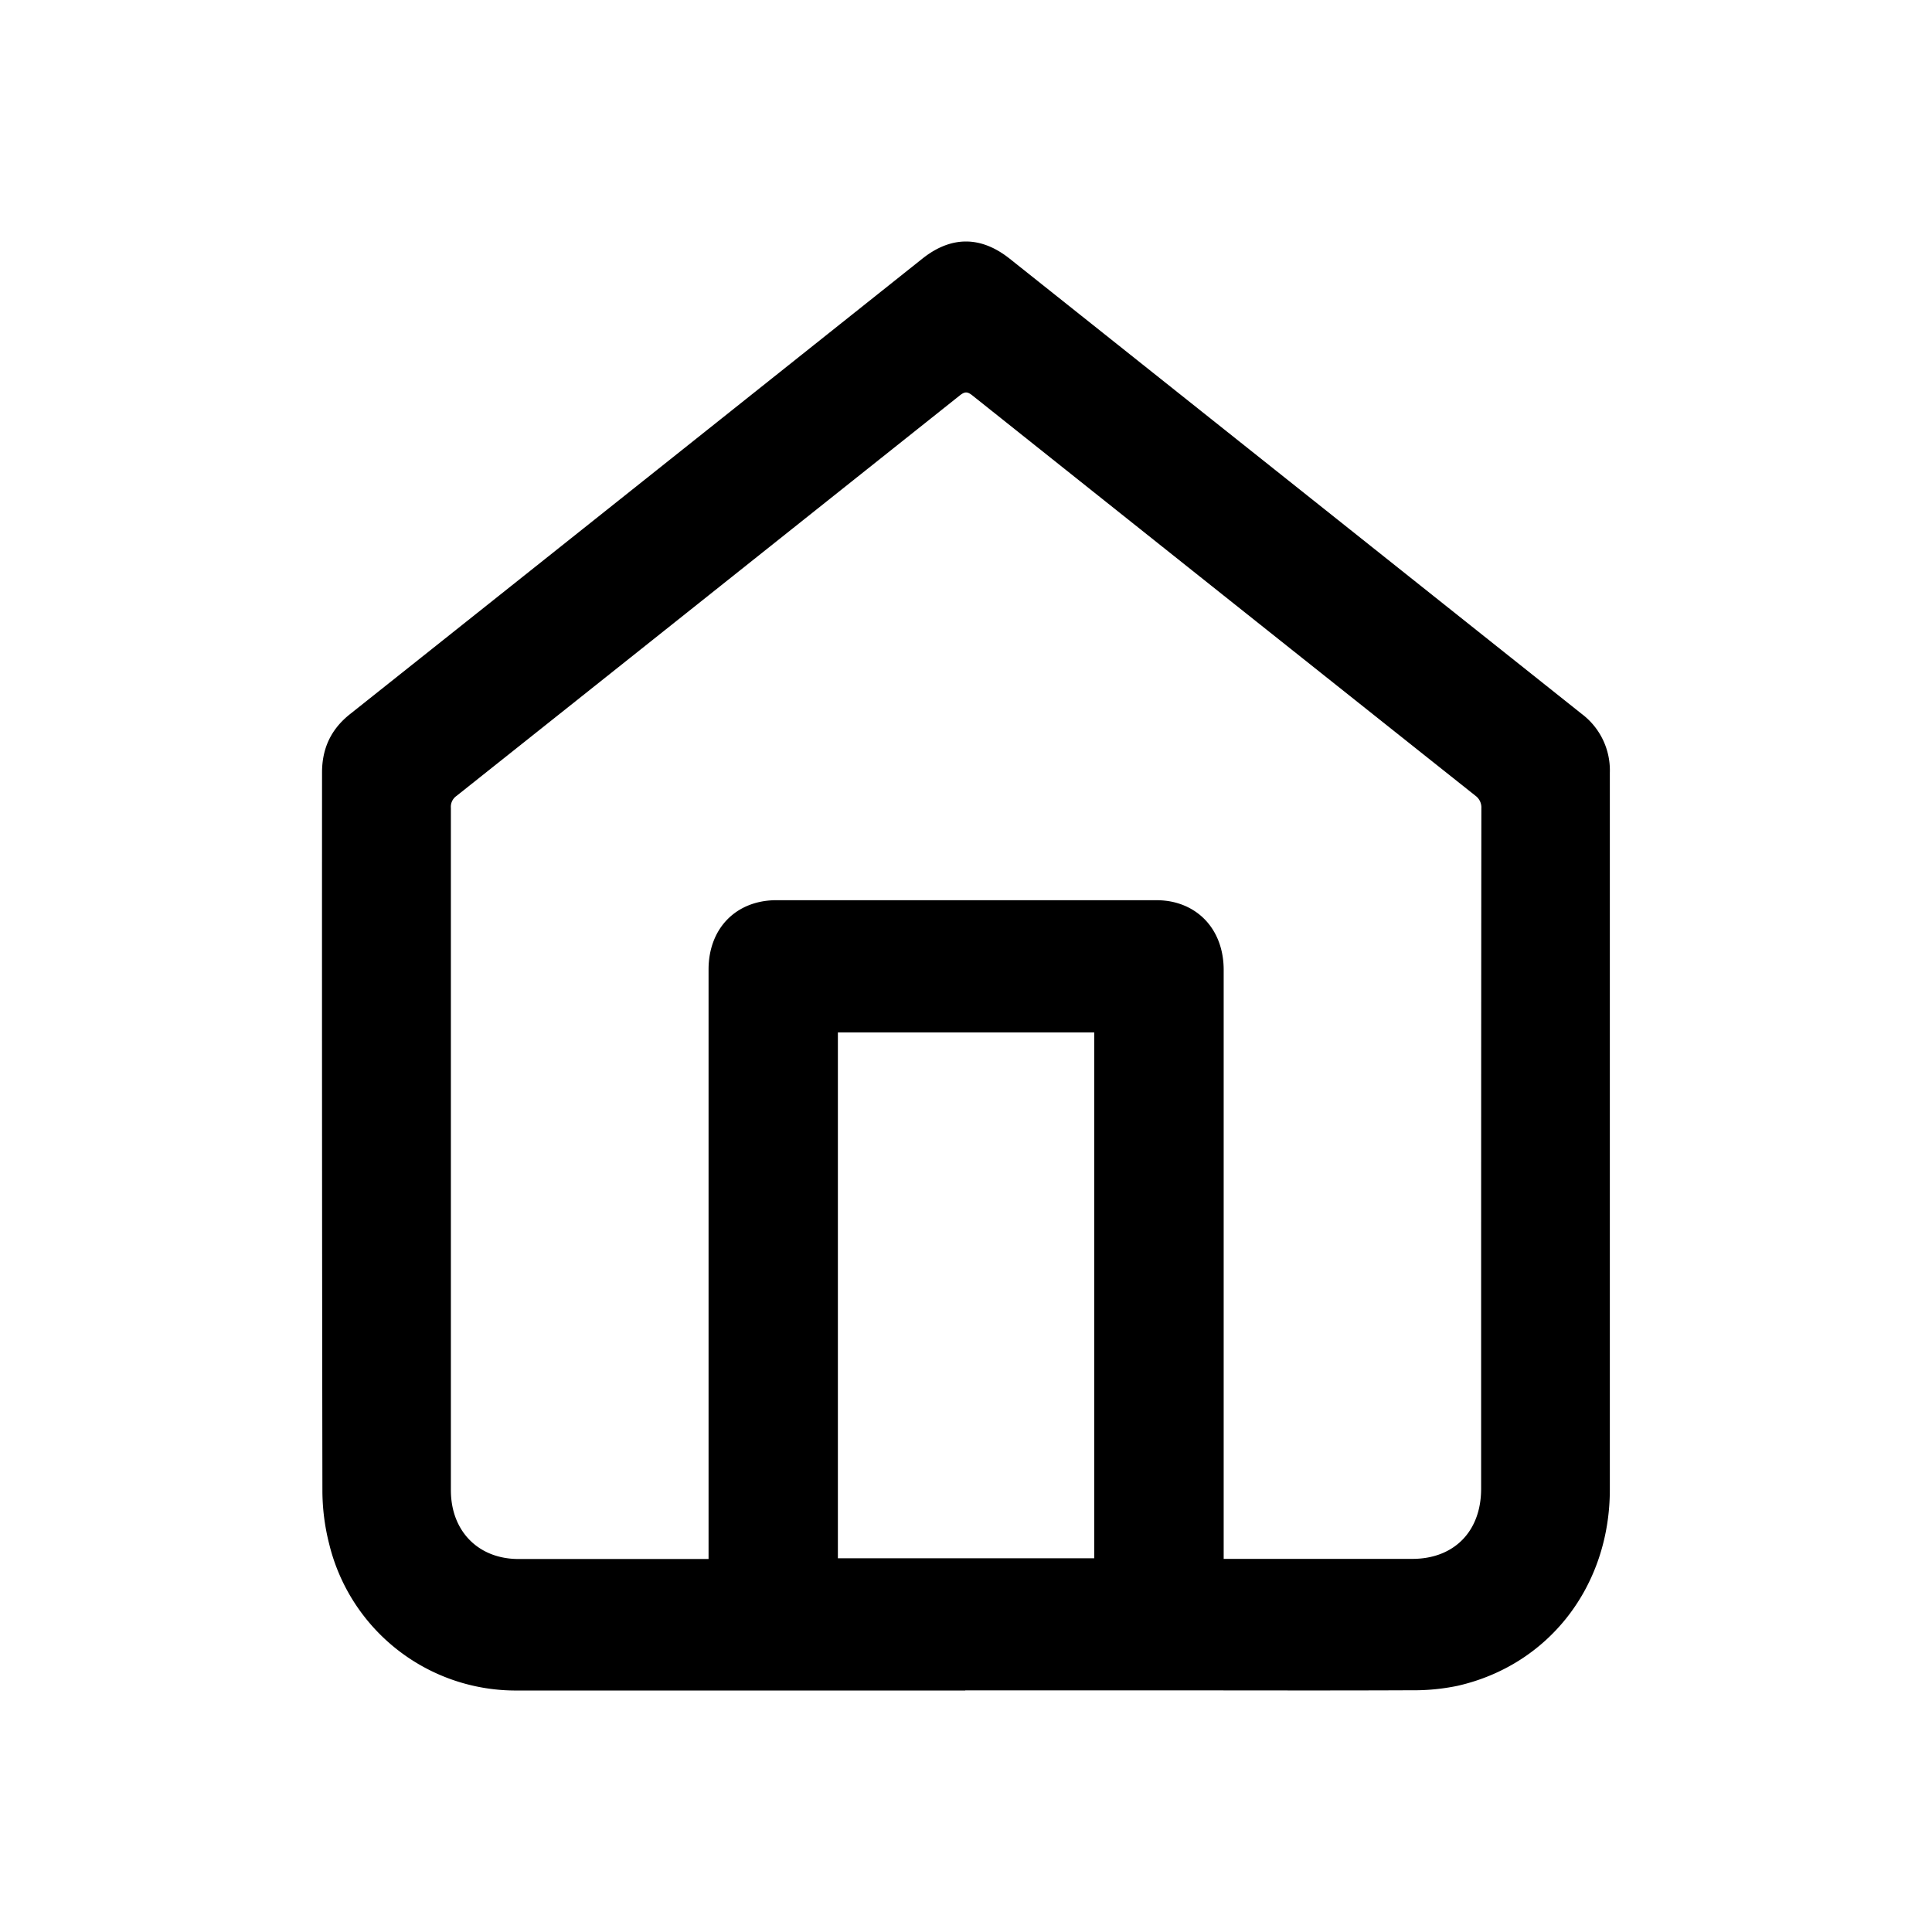 <svg width="16" height="16" xmlns="http://www.w3.org/2000/svg"><path d="M7.994 14H4.289a1.59 1.59 0 01-1.563-1.214 1.8 1.8 0 01-.056-.445c-.003-1.981-.004-3.963-.003-5.944 0-.201.076-.36.233-.484C4.48 4.657 6.06 3.399 7.64 2.141c.237-.188.482-.188.72 0l4.74 3.772a.584.584 0 01.232.485v5.937c0 .8-.503 1.453-1.26 1.626a1.763 1.763 0 01-.381.037c-.638.003-1.276.001-1.913.001H7.994zm2.14-1.09h1.562c.346 0 .57-.228.57-.58 0-1.878 0-3.757.002-5.636a.12.12 0 00-.049-.104 4243.03 4243.03 0 01-4.166-3.315c-.038-.03-.06-.035-.102-.002C6.56 4.38 5.17 5.487 3.78 6.592a.11.11 0 00-.046.099v5.65c0 .34.228.57.56.57h1.574v-.102-4.78c0-.341.228-.574.563-.574h3.141c.052 0 .103.005.152.017.253.062.41.277.41.56V12.911zM6.939 8.55v4.355h2.123V8.55H6.939z"/></svg>